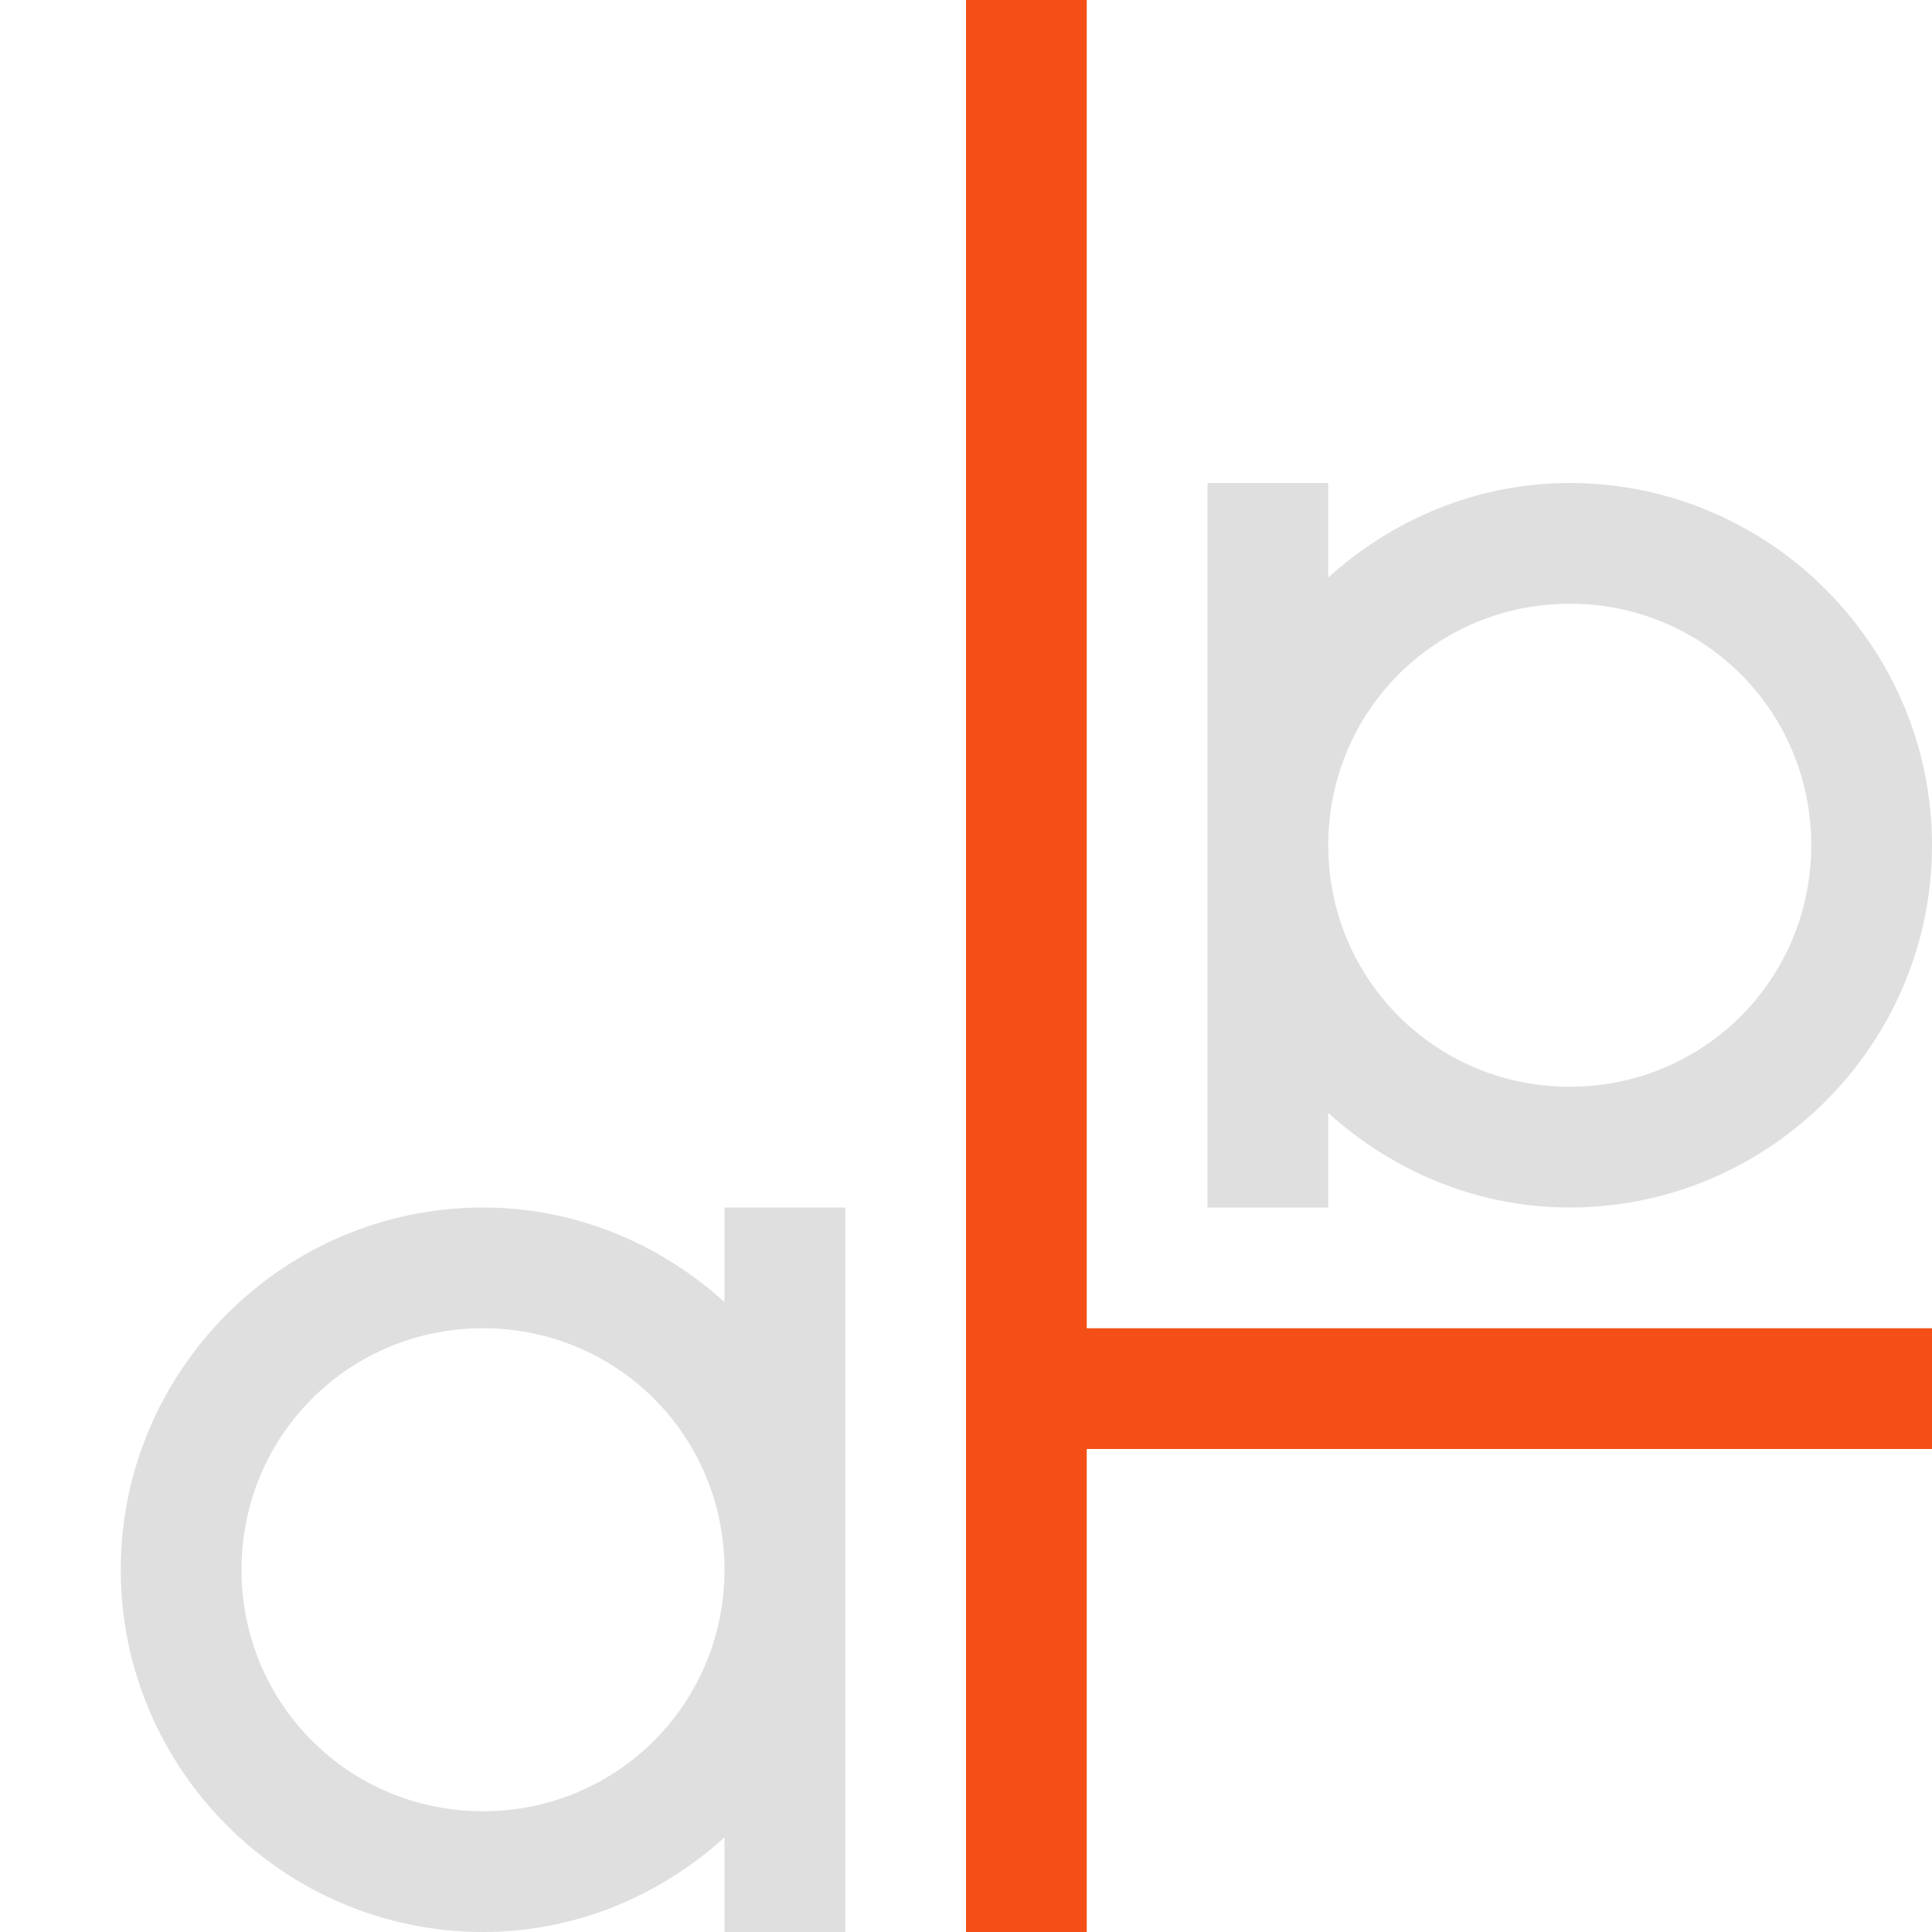 <svg width="16" height="16" version="1.1" viewBox="0 0 16 16" xmlns="http://www.w3.org/2000/svg">
 <defs>
  <style id="current-color-scheme" type="text/css">.ColorScheme-Text { color:#4d4d4d; } .ColorScheme-Highlight { color:#f34f17; }</style>
 </defs>
 <path d="m8 0v16h1v-4h7v-1h-7v-11h-1z" color="#f34f17" fill="currentColor"/>
 <path d="m10 4v6h1v-0.783c0.533 0.481 1.23 0.783 2 0.783 1.651 0 3-1.349 3-3s-1.349-3-3-3c-0.77 0-1.468 0.302-2 0.783v-0.783zm3 1c1.111 0 2 0.89 2 2s-0.89 2-2 2-2-0.89-2-2 0.89-2 2-2z" color="#000000" color-rendering="auto" dominant-baseline="auto" fill="#dfdfdf" image-rendering="auto" shape-rendering="auto" solid-color="#000000" style="font-feature-settings:normal;font-variant-alternates:normal;font-variant-caps:normal;font-variant-ligatures:normal;font-variant-numeric:normal;font-variant-position:normal;isolation:auto;mix-blend-mode:normal;paint-order:stroke fill markers;shape-padding:0;text-decoration-color:#000000;text-decoration-line:none;text-decoration-style:solid;text-indent:0;text-orientation:mixed;text-transform:none;white-space:normal"/>
 <path d="m7 10v6h-1v-0.783c-0.533 0.481-1.23 0.783-2 0.783-1.651 0-3-1.349-3-3s1.349-3 3-3c0.77 0 1.468 0.302 2 0.783v-0.783zm-3 1c-1.111 0-2 0.89-2 2s0.89 2 2 2 2-0.89 2-2-0.89-2-2-2z" color="#000000" color-rendering="auto" dominant-baseline="auto" fill="#dfdfdf" image-rendering="auto" shape-rendering="auto" solid-color="#000000" style="font-feature-settings:normal;font-variant-alternates:normal;font-variant-caps:normal;font-variant-ligatures:normal;font-variant-numeric:normal;font-variant-position:normal;isolation:auto;mix-blend-mode:normal;paint-order:stroke fill markers;shape-padding:0;text-decoration-color:#000000;text-decoration-line:none;text-decoration-style:solid;text-indent:0;text-orientation:mixed;text-transform:none;white-space:normal"/>
</svg>
